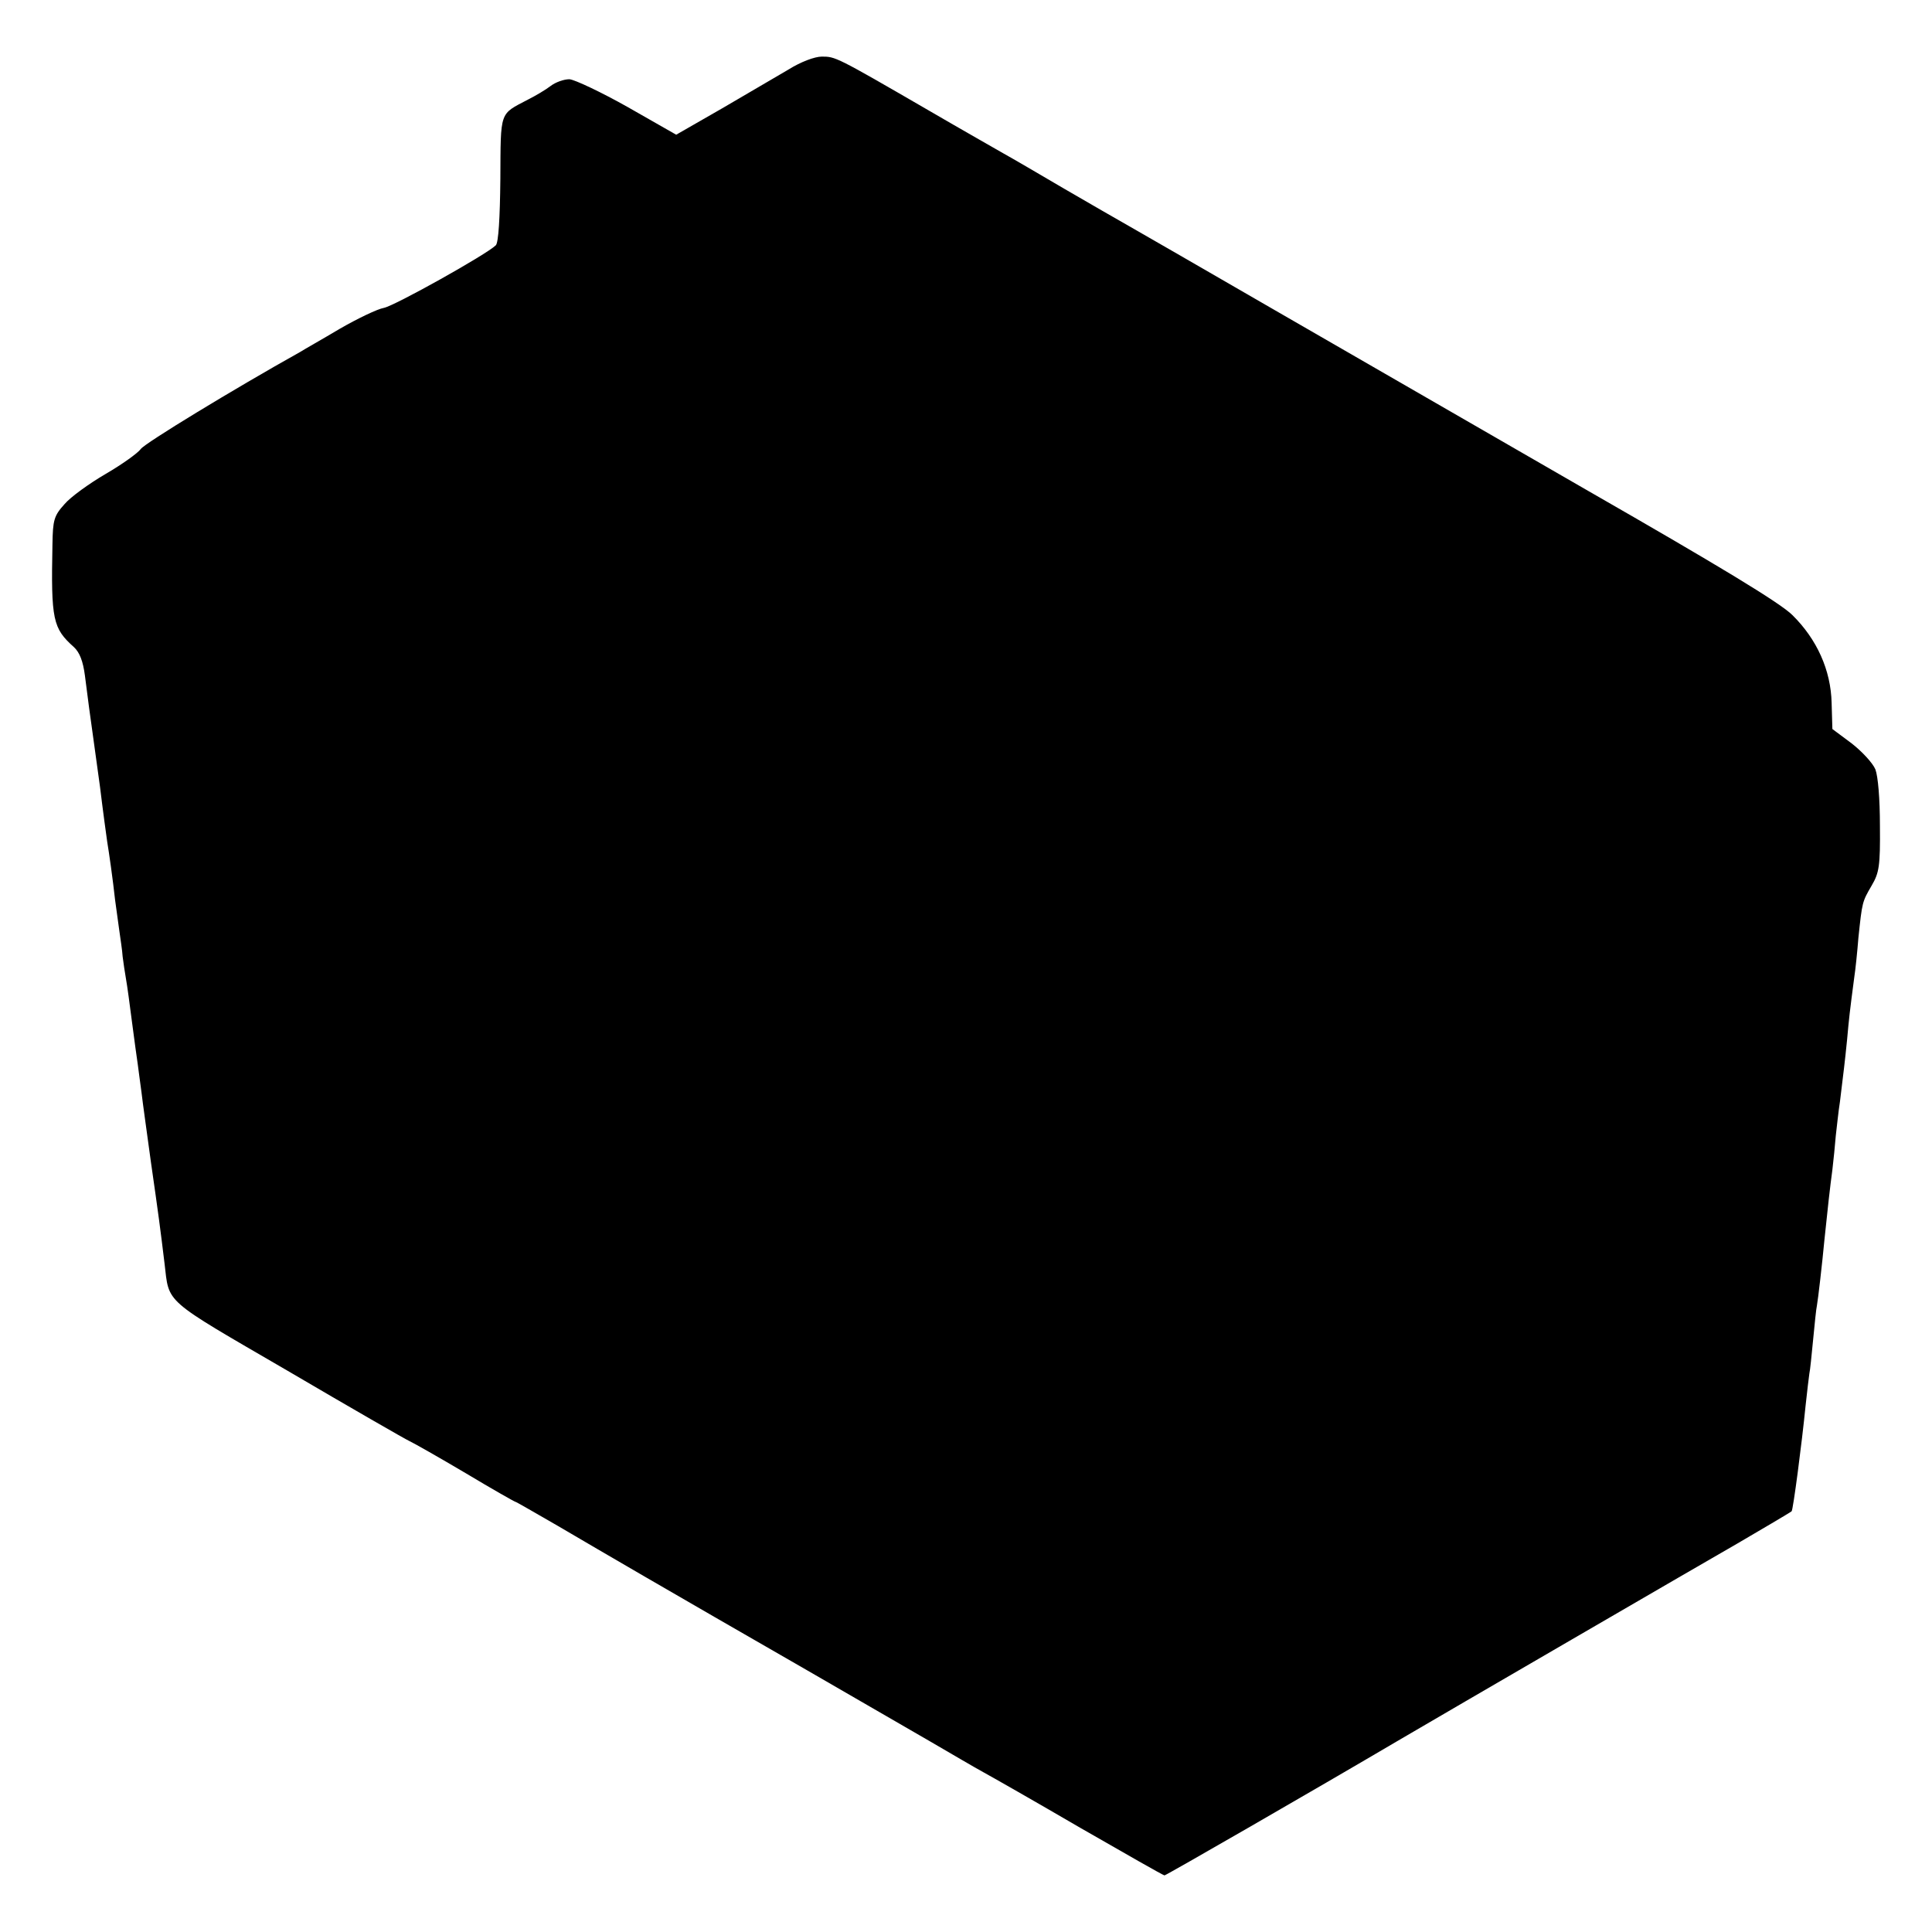 <?xml version="1.0" standalone="no"?>
<!DOCTYPE svg PUBLIC "-//W3C//DTD SVG 20010904//EN"
 "http://www.w3.org/TR/2001/REC-SVG-20010904/DTD/svg10.dtd">
<svg version="1.0" xmlns="http://www.w3.org/2000/svg"
 width="512pt" height="512pt" viewBox="0 0 512 512"
 preserveAspectRatio="xMidYMid meet">
<g transform="translate(0,512) scale(0.1,-0.1)"
fill="#000000" stroke="none">
<path d="M2090 4936 c-30 -18 -110 -64 -176 -103 l-122 -70 -128 73 c-71 40
-141 73 -155 74 -15 0 -37 -8 -50 -18 -13 -10 -40 -26 -60 -36 -76 -40 -72
-28 -73 -210 -1 -104 -5 -169 -12 -176 -24 -24 -269 -161 -297 -166 -17 -3
-69 -28 -116 -55 -47 -28 -95 -55 -106 -62 -177 -99 -412 -242 -422 -257 -8
-11 -50 -41 -93 -66 -43 -25 -93 -61 -109 -80 -28 -31 -31 -42 -32 -107 -4
-200 1 -222 57 -272 15 -14 24 -37 29 -75 8 -64 15 -115 20 -150 2 -14 11 -79
20 -145 8 -66 17 -131 19 -145 5 -30 15 -100 21 -155 3 -22 8 -58 11 -80 3
-22 8 -53 9 -70 2 -16 6 -43 9 -60 3 -16 10 -68 16 -115 6 -47 13 -96 15 -110
2 -14 6 -47 10 -75 3 -27 15 -111 25 -185 20 -139 25 -177 36 -268 13 -108 -7
-91 325 -284 167 -98 313 -182 324 -187 11 -5 78 -43 149 -85 70 -42 130 -76
132 -76 2 0 52 -29 111 -63 119 -70 355 -207 418 -243 44 -25 415 -239 570
-329 55 -32 118 -69 140 -81 22 -12 138 -78 258 -148 120 -69 220 -126 223
-126 4 0 393 224 624 360 102 60 818 476 895 520 53 31 140 82 143 85 4 4 27
179 37 280 4 39 9 77 10 85 2 8 6 49 10 90 4 41 8 82 10 90 3 16 14 111 20
175 8 78 15 141 21 185 3 25 7 65 9 90 3 25 7 65 11 90 10 82 13 105 19 165 5
56 7 74 19 165 3 19 8 67 11 105 10 95 10 95 35 138 20 34 23 52 22 158 0 73
-5 131 -12 150 -7 17 -36 48 -63 69 l-51 38 -2 69 c-2 87 -39 169 -104 233
-32 32 -194 130 -541 329 -272 157 -647 373 -834 481 -187 108 -360 208 -385
222 -25 14 -101 58 -170 98 -68 40 -140 82 -160 93 -19 11 -109 62 -200 115
-245 142 -246 142 -282 142 -19 0 -56 -14 -88 -34z"/>
</g>
</svg>
